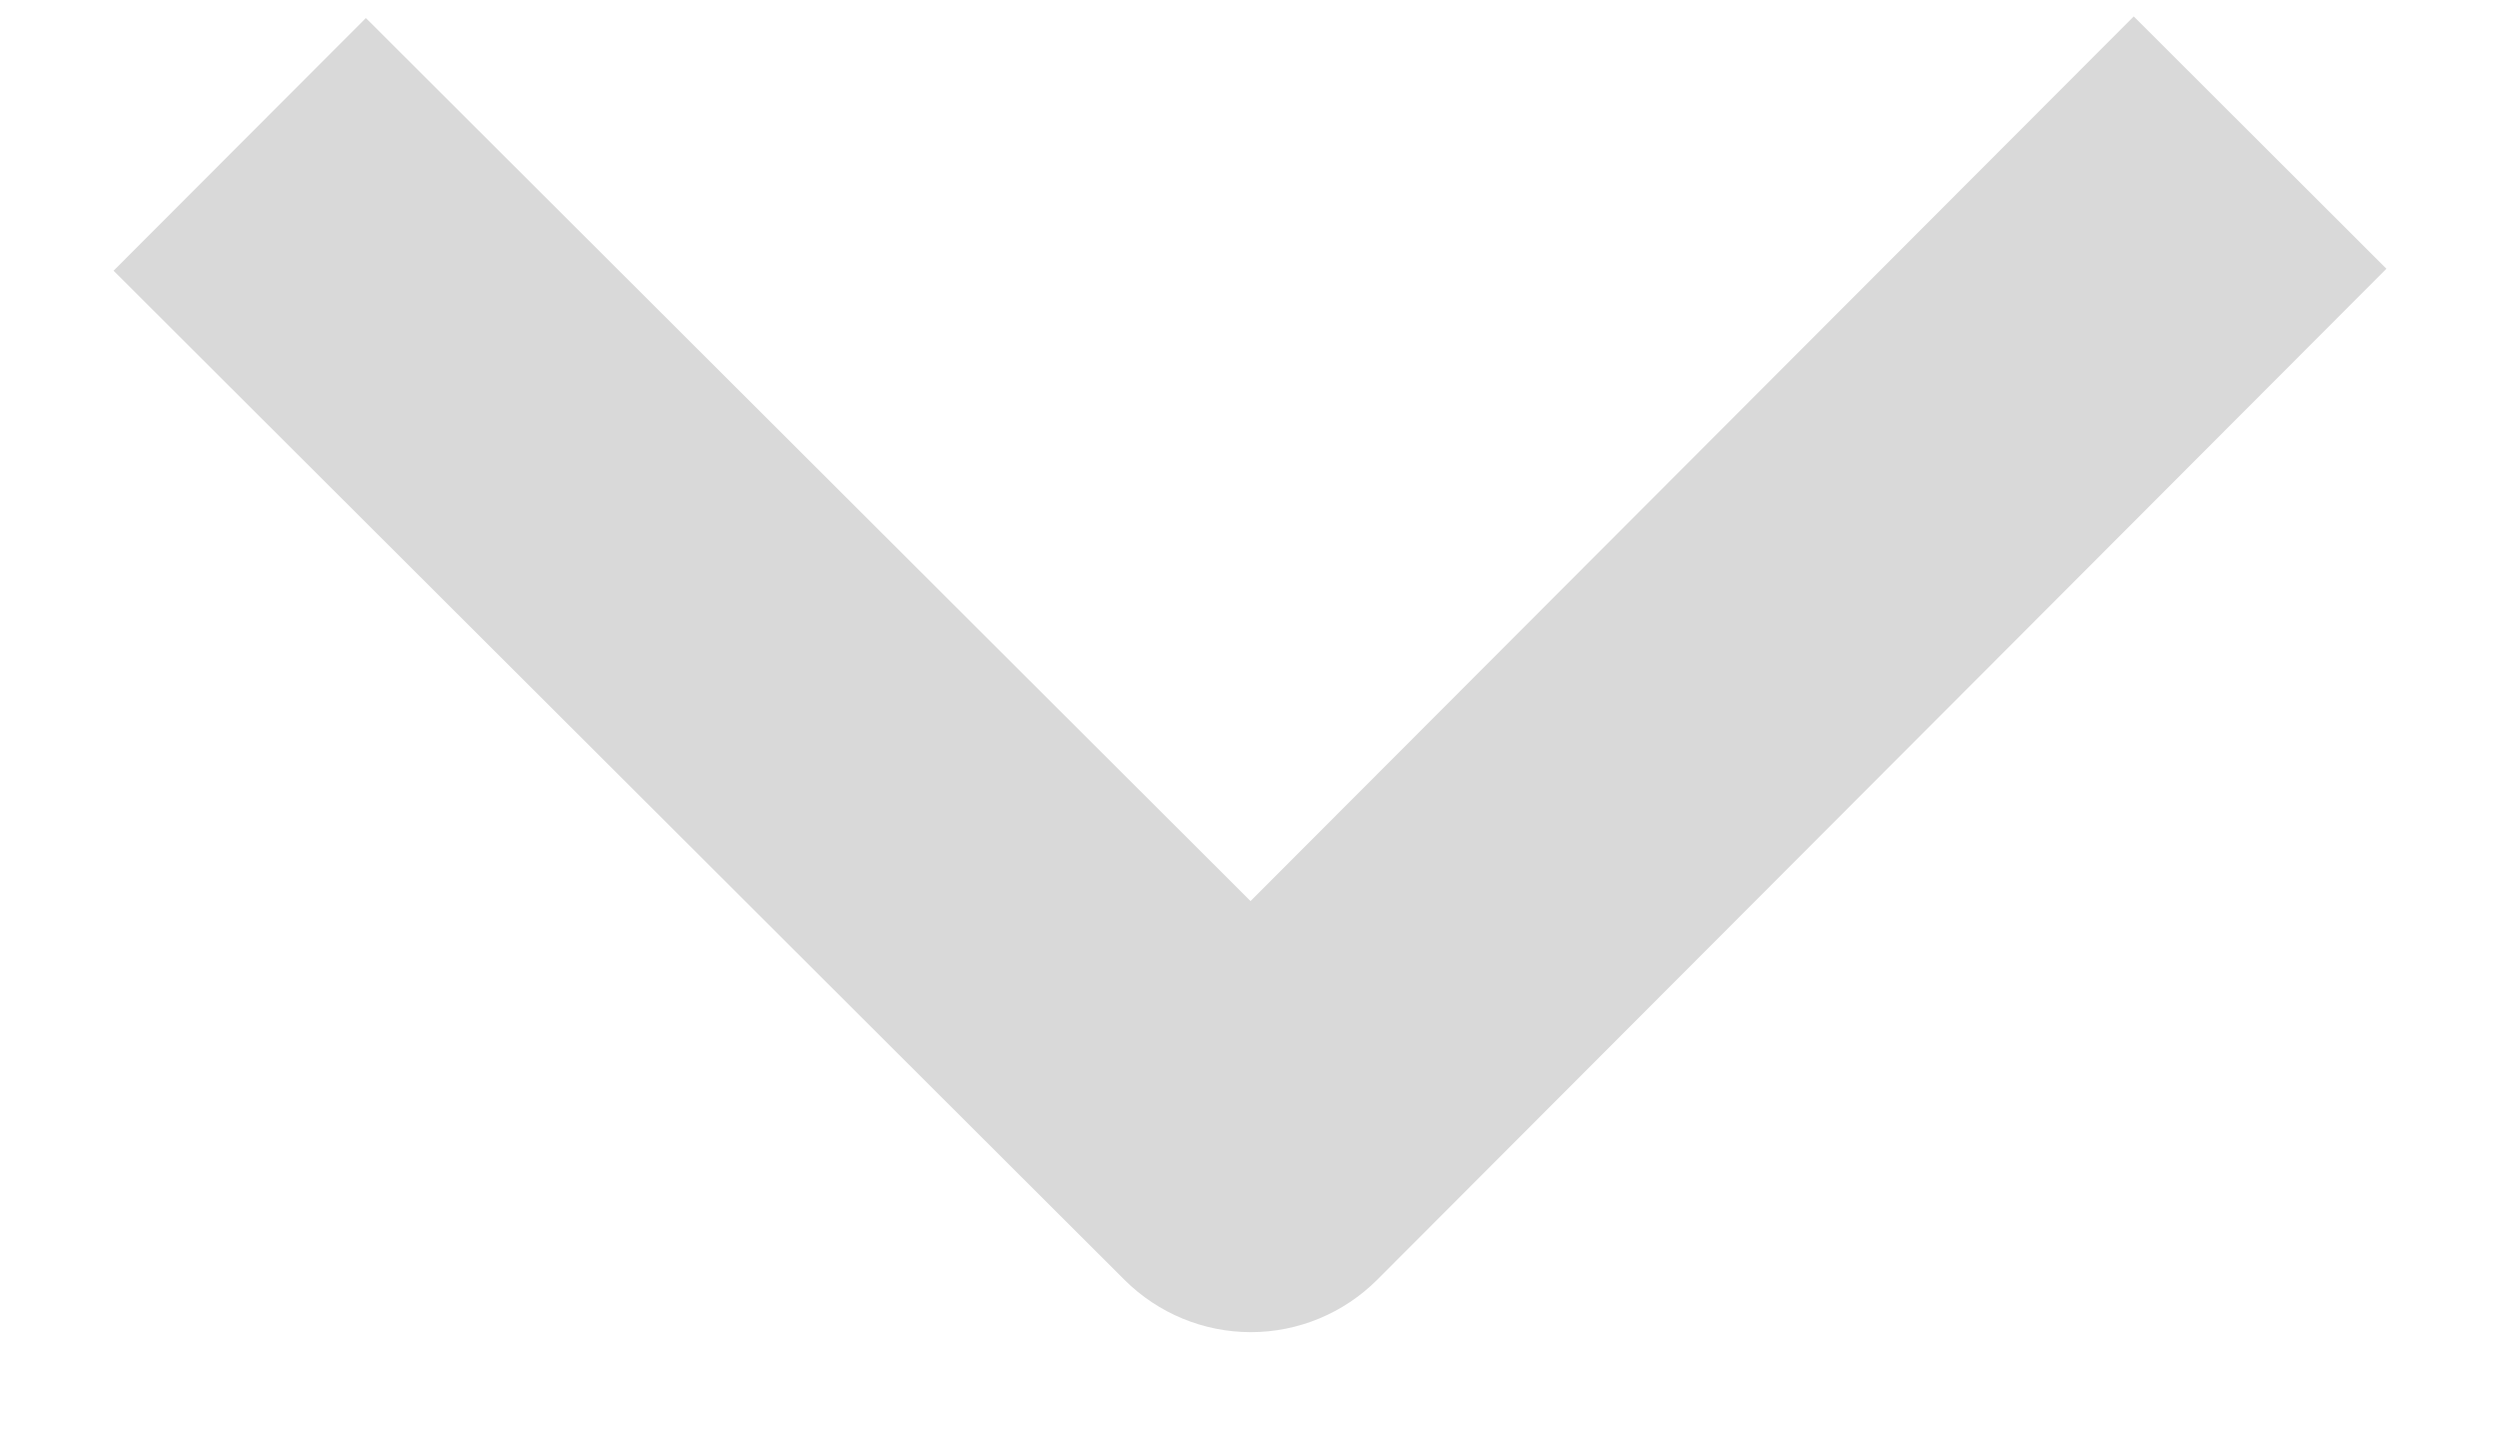 <svg width="14" height="8" viewBox="0 0 14 8" fill="none" xmlns="http://www.w3.org/2000/svg">
<path fill-rule="evenodd" clip-rule="evenodd" d="M6.298 7.168L0.636 1.516L2.049 0.101L7.003 5.046L11.949 0.092L13.364 1.505L7.712 7.167C7.525 7.354 7.27 7.46 7.005 7.46C6.74 7.46 6.486 7.355 6.298 7.168Z" fill="#D9D9D9"/>
</svg>
